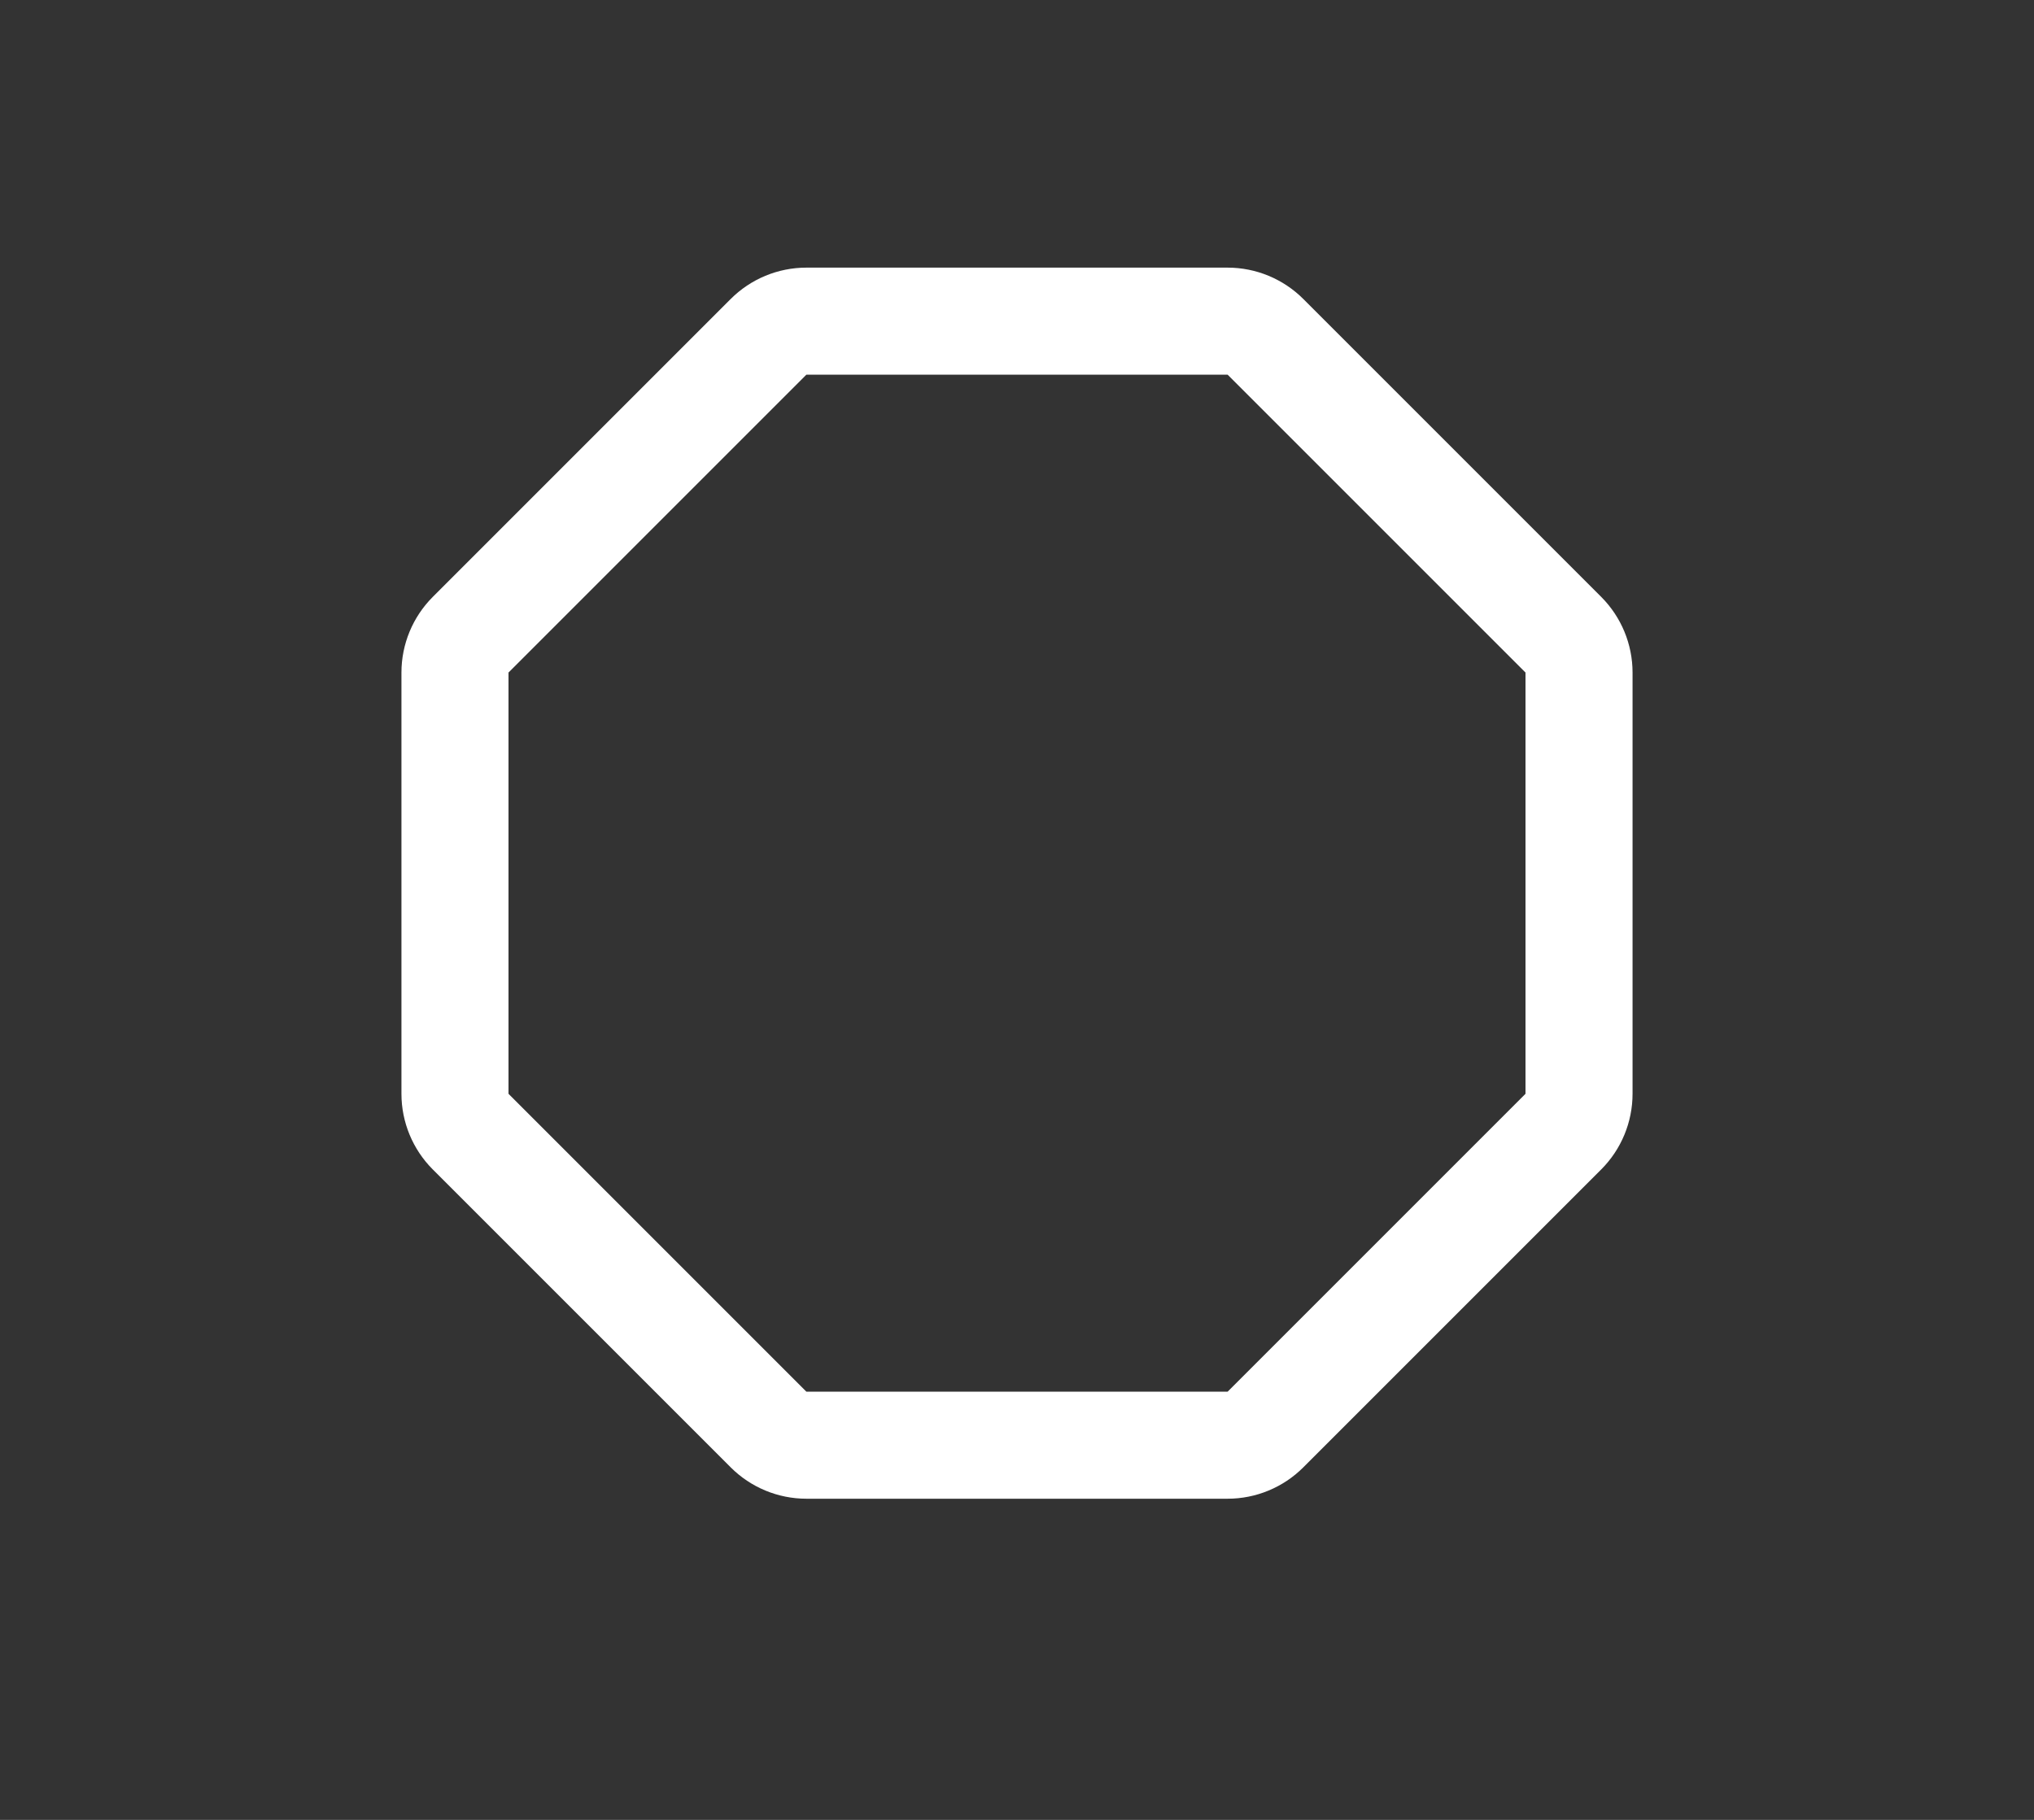<svg xmlns="http://www.w3.org/2000/svg" width="38" height="34" viewBox="0 0 38 34">
  <rect x="0" y="0" width="38" height="34" fill="#333333" stroke="none"/>
  <g id="Octagon_变亮" data-name="Octagon 变亮" transform="translate(-602 -667)">
    <rect id="矩形_2265" data-name="矩形 2265" width="38" height="34" transform="translate(602 667)" fill="#fff" opacity="0"/>
    <g id="多边形_20" data-name="多边形 20" transform="translate(609.5 672)" fill="none">
      <path d="M15.435,0a2,2,0,0,1,1.414.586l5.565,5.565A2,2,0,0,1,23,7.565v7.87a2,2,0,0,1-.586,1.414l-5.565,5.565A2,2,0,0,1,15.435,23H7.565a2,2,0,0,1-1.414-.586L.586,16.849A2,2,0,0,1,0,15.435V7.565A2,2,0,0,1,.586,6.151L6.151.586A2,2,0,0,1,7.565,0Z" stroke="none"/>
      <path d="M 7.565 2 L 2 7.565 L 2 15.435 L 7.565 21 L 15.435 21 L 21 15.435 L 21 7.565 L 15.435 2 L 7.565 2 M 7.565 0 L 15.435 0 C 15.965 0 16.474 0.211 16.849 0.586 L 22.414 6.151 C 22.789 6.526 23 7.035 23 7.565 L 23 15.435 C 23 15.965 22.789 16.474 22.414 16.849 L 16.849 22.414 C 16.474 22.789 15.965 23 15.435 23 L 7.565 23 C 7.035 23 6.526 22.789 6.151 22.414 L 0.586 16.849 C 0.211 16.474 1.9073486328125e-06 15.965 1.9073486328125e-06 15.435 L 1.9073486328125e-06 7.565 C 1.9073486328125e-06 7.035 0.211 6.526 0.586 6.151 L 6.151 0.586 C 6.526 0.211 7.035 0 7.565 0 Z" stroke="none" fill="#fff"/>
    </g>
  </g>
</svg>
